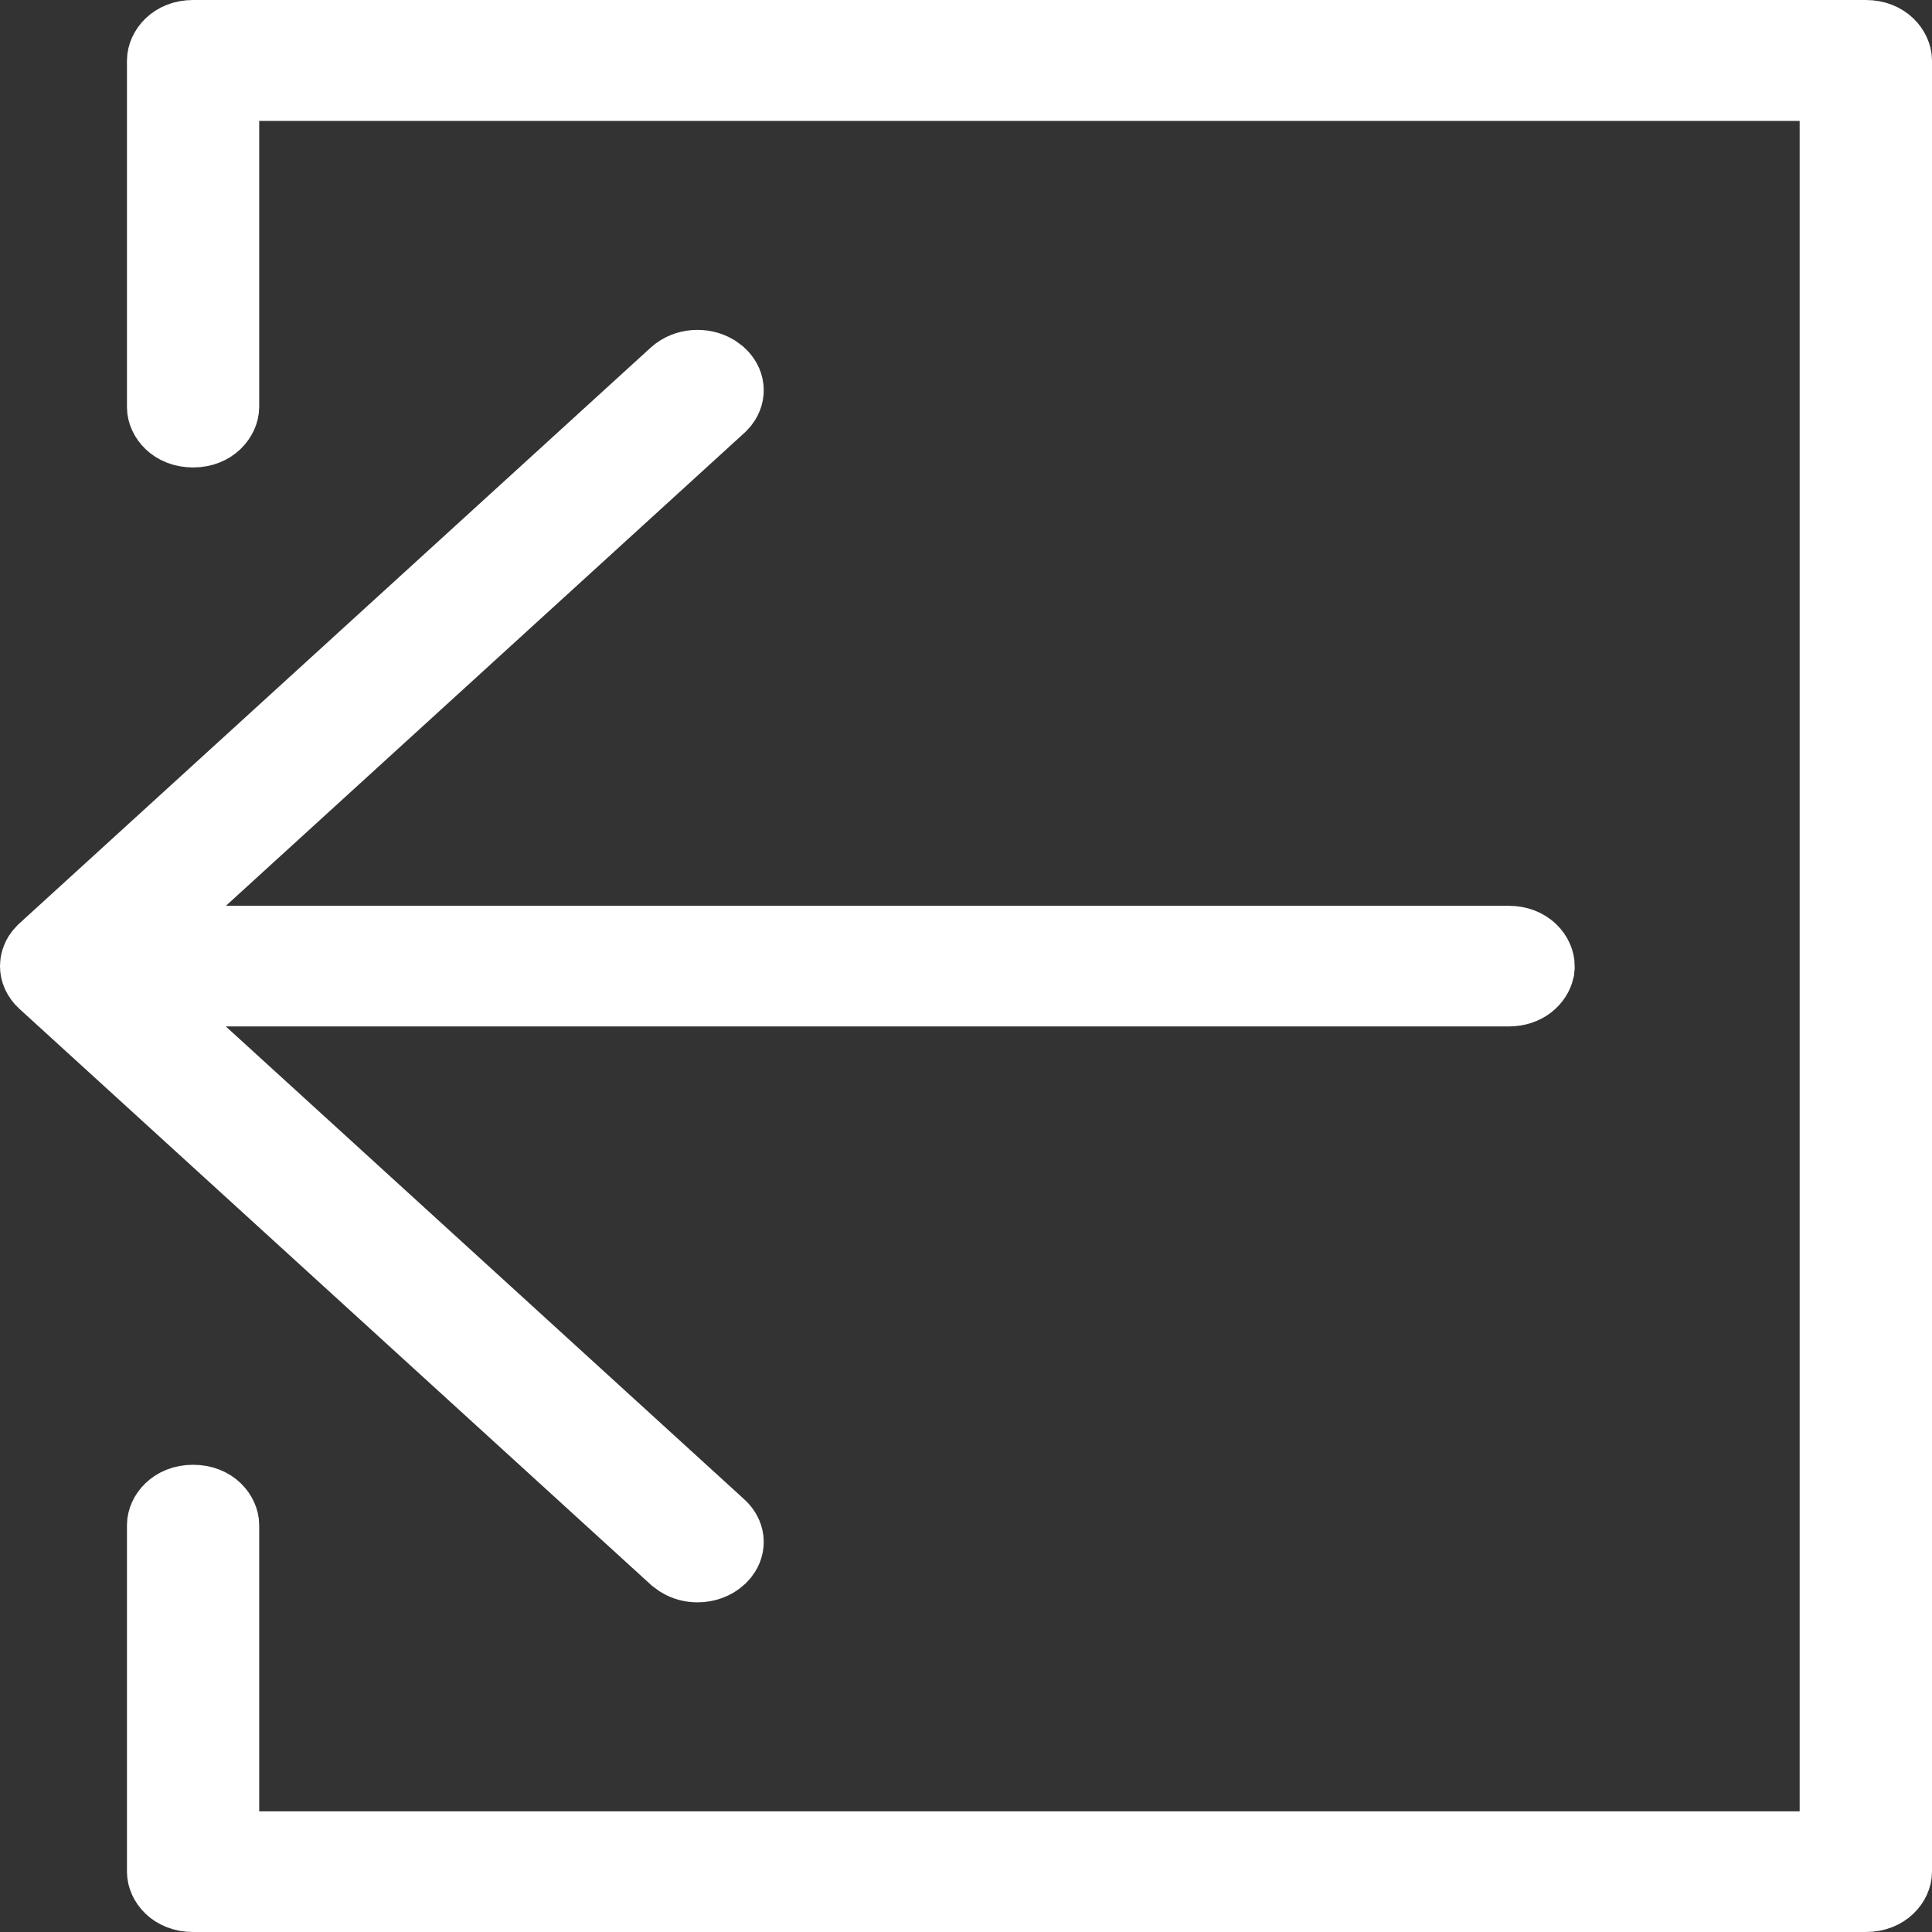 <svg width="24" height="24" viewBox="0 0 24 24" fill="none" xmlns="http://www.w3.org/2000/svg">
<rect x="0" y="0" width="24" height="24" fill="#333333" stroke="none"/>
<path d="M8.421 4.687C8.536 4.583 8.723 4.57 8.856 4.648L8.909 4.687C9.001 4.771 9.012 4.881 8.943 4.972L8.909 5.009L2.469 10.883L1.516 11.752H18.74C18.964 11.752 19.062 11.905 19.062 12.002L19.058 12.04C19.036 12.134 18.936 12.251 18.74 12.251H1.516L2.469 13.121L8.909 18.995C9.001 19.079 9.012 19.189 8.943 19.279L8.909 19.316C8.85 19.37 8.762 19.405 8.665 19.405C8.595 19.405 8.528 19.387 8.471 19.352L8.417 19.312L0.577 12.162C0.521 12.11 0.5 12.053 0.5 12.002C0.5 11.963 0.511 11.921 0.541 11.881L0.577 11.841L8.421 4.687Z" fill="white" stroke="white"/>
<path d="M2.398 0.5H23.178C23.399 0.5 23.5 0.653 23.5 0.753V23.251C23.5 23.348 23.401 23.5 23.178 23.5H2.398C2.175 23.5 2.077 23.348 2.077 23.251V18.946C2.077 18.849 2.175 18.697 2.398 18.696C2.622 18.696 2.72 18.849 2.72 18.946V23.001H22.856V1.002H2.72V5.054C2.72 5.153 2.619 5.307 2.398 5.307C2.175 5.306 2.077 5.154 2.077 5.058V0.753C2.077 0.653 2.178 0.5 2.398 0.5Z" fill="white" stroke="white"/>
</svg>

